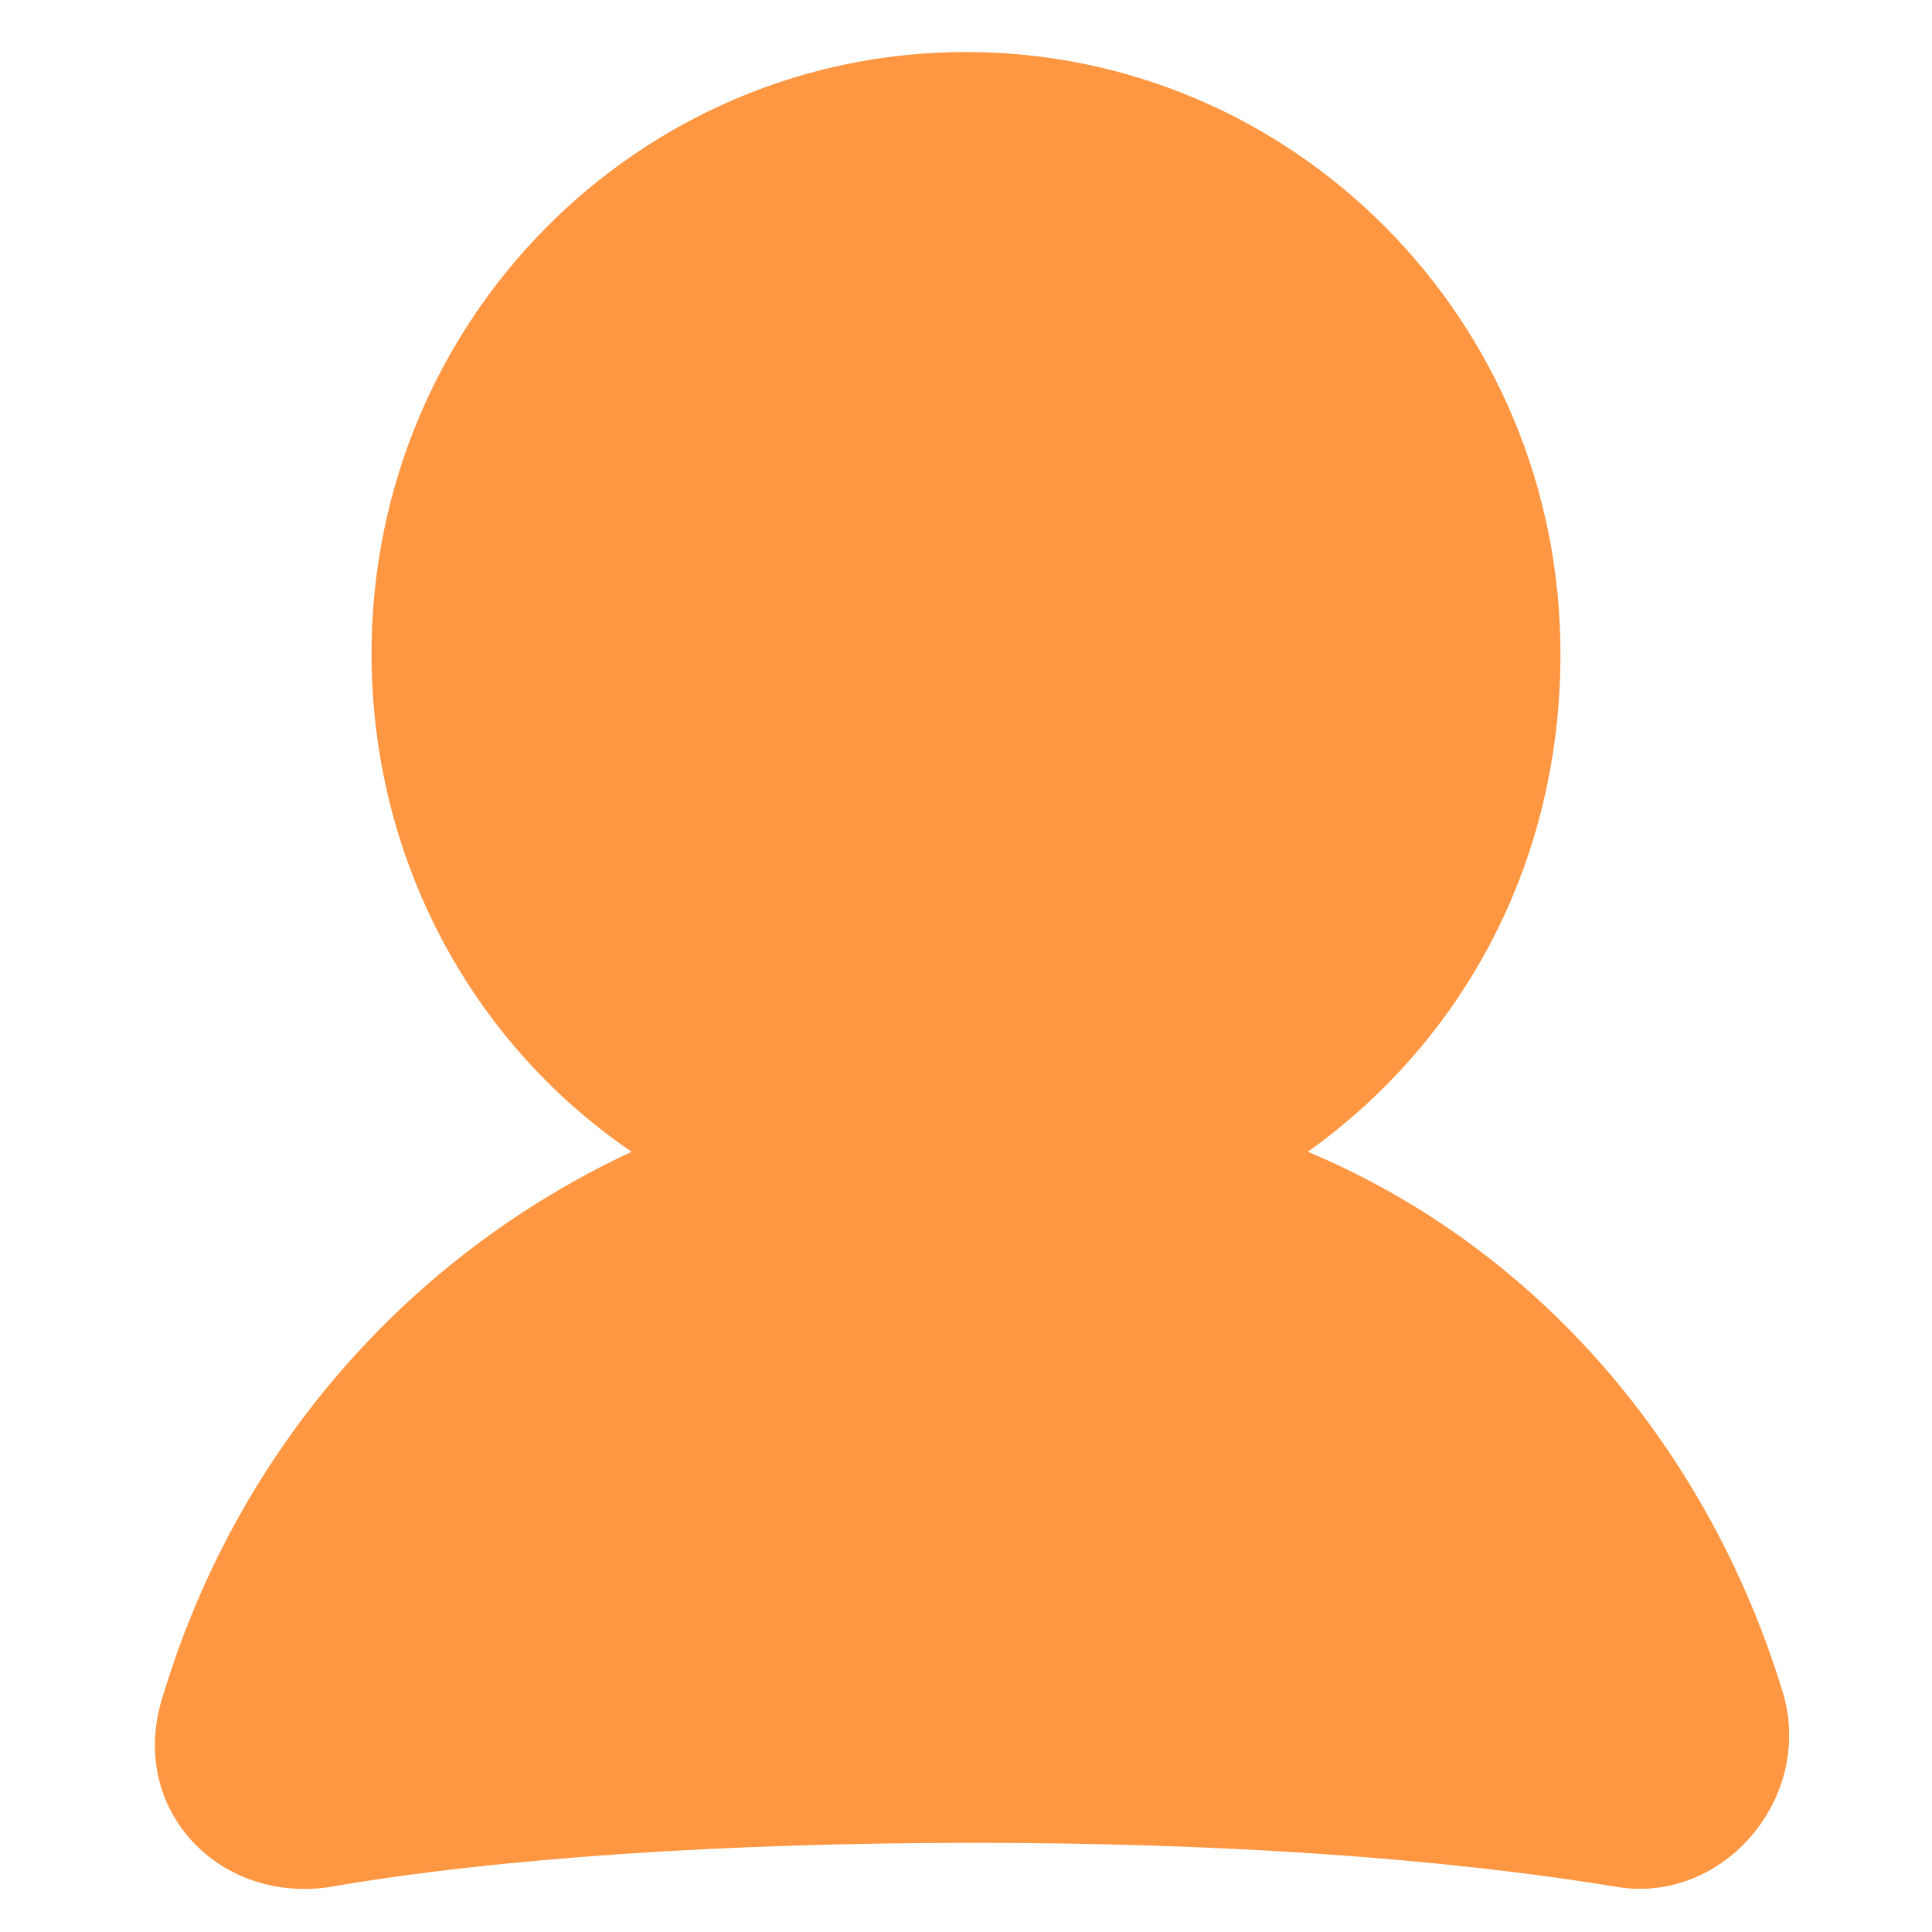 <?xml version="1.0" encoding="utf-8"?>
<!-- Generator: Adobe Illustrator 18.1.1, SVG Export Plug-In . SVG Version: 6.00 Build 0)  -->
<svg version="1.1" baseProfile="tiny" id="图层_1"
	 xmlns="http://www.w3.org/2000/svg" xmlns:xlink="http://www.w3.org/1999/xlink" x="0px" y="0px" viewBox="0 0 26 26"
	 xml:space="preserve">
<path fill-rule="evenodd" fill="#FF9641" d="M24,22.8c0.4,1.4-0.8,2.8-2.2,2.6c-2.4-0.4-5.4-0.6-8.7-0.6c-3.3,0-6.4,0.2-8.7,0.6
	c-1.5,0.2-2.7-1.1-2.2-2.6c1-3.3,3.3-5.9,6.3-7.3C6.3,14,5,11.5,5,8.8c0-4.5,3.6-8.1,8-8.1c4.4,0,8,3.6,8,8.1c0,2.8-1.3,5.2-3.4,6.7
	C20.7,16.8,23,19.5,24,22.8z"/>
</svg>
